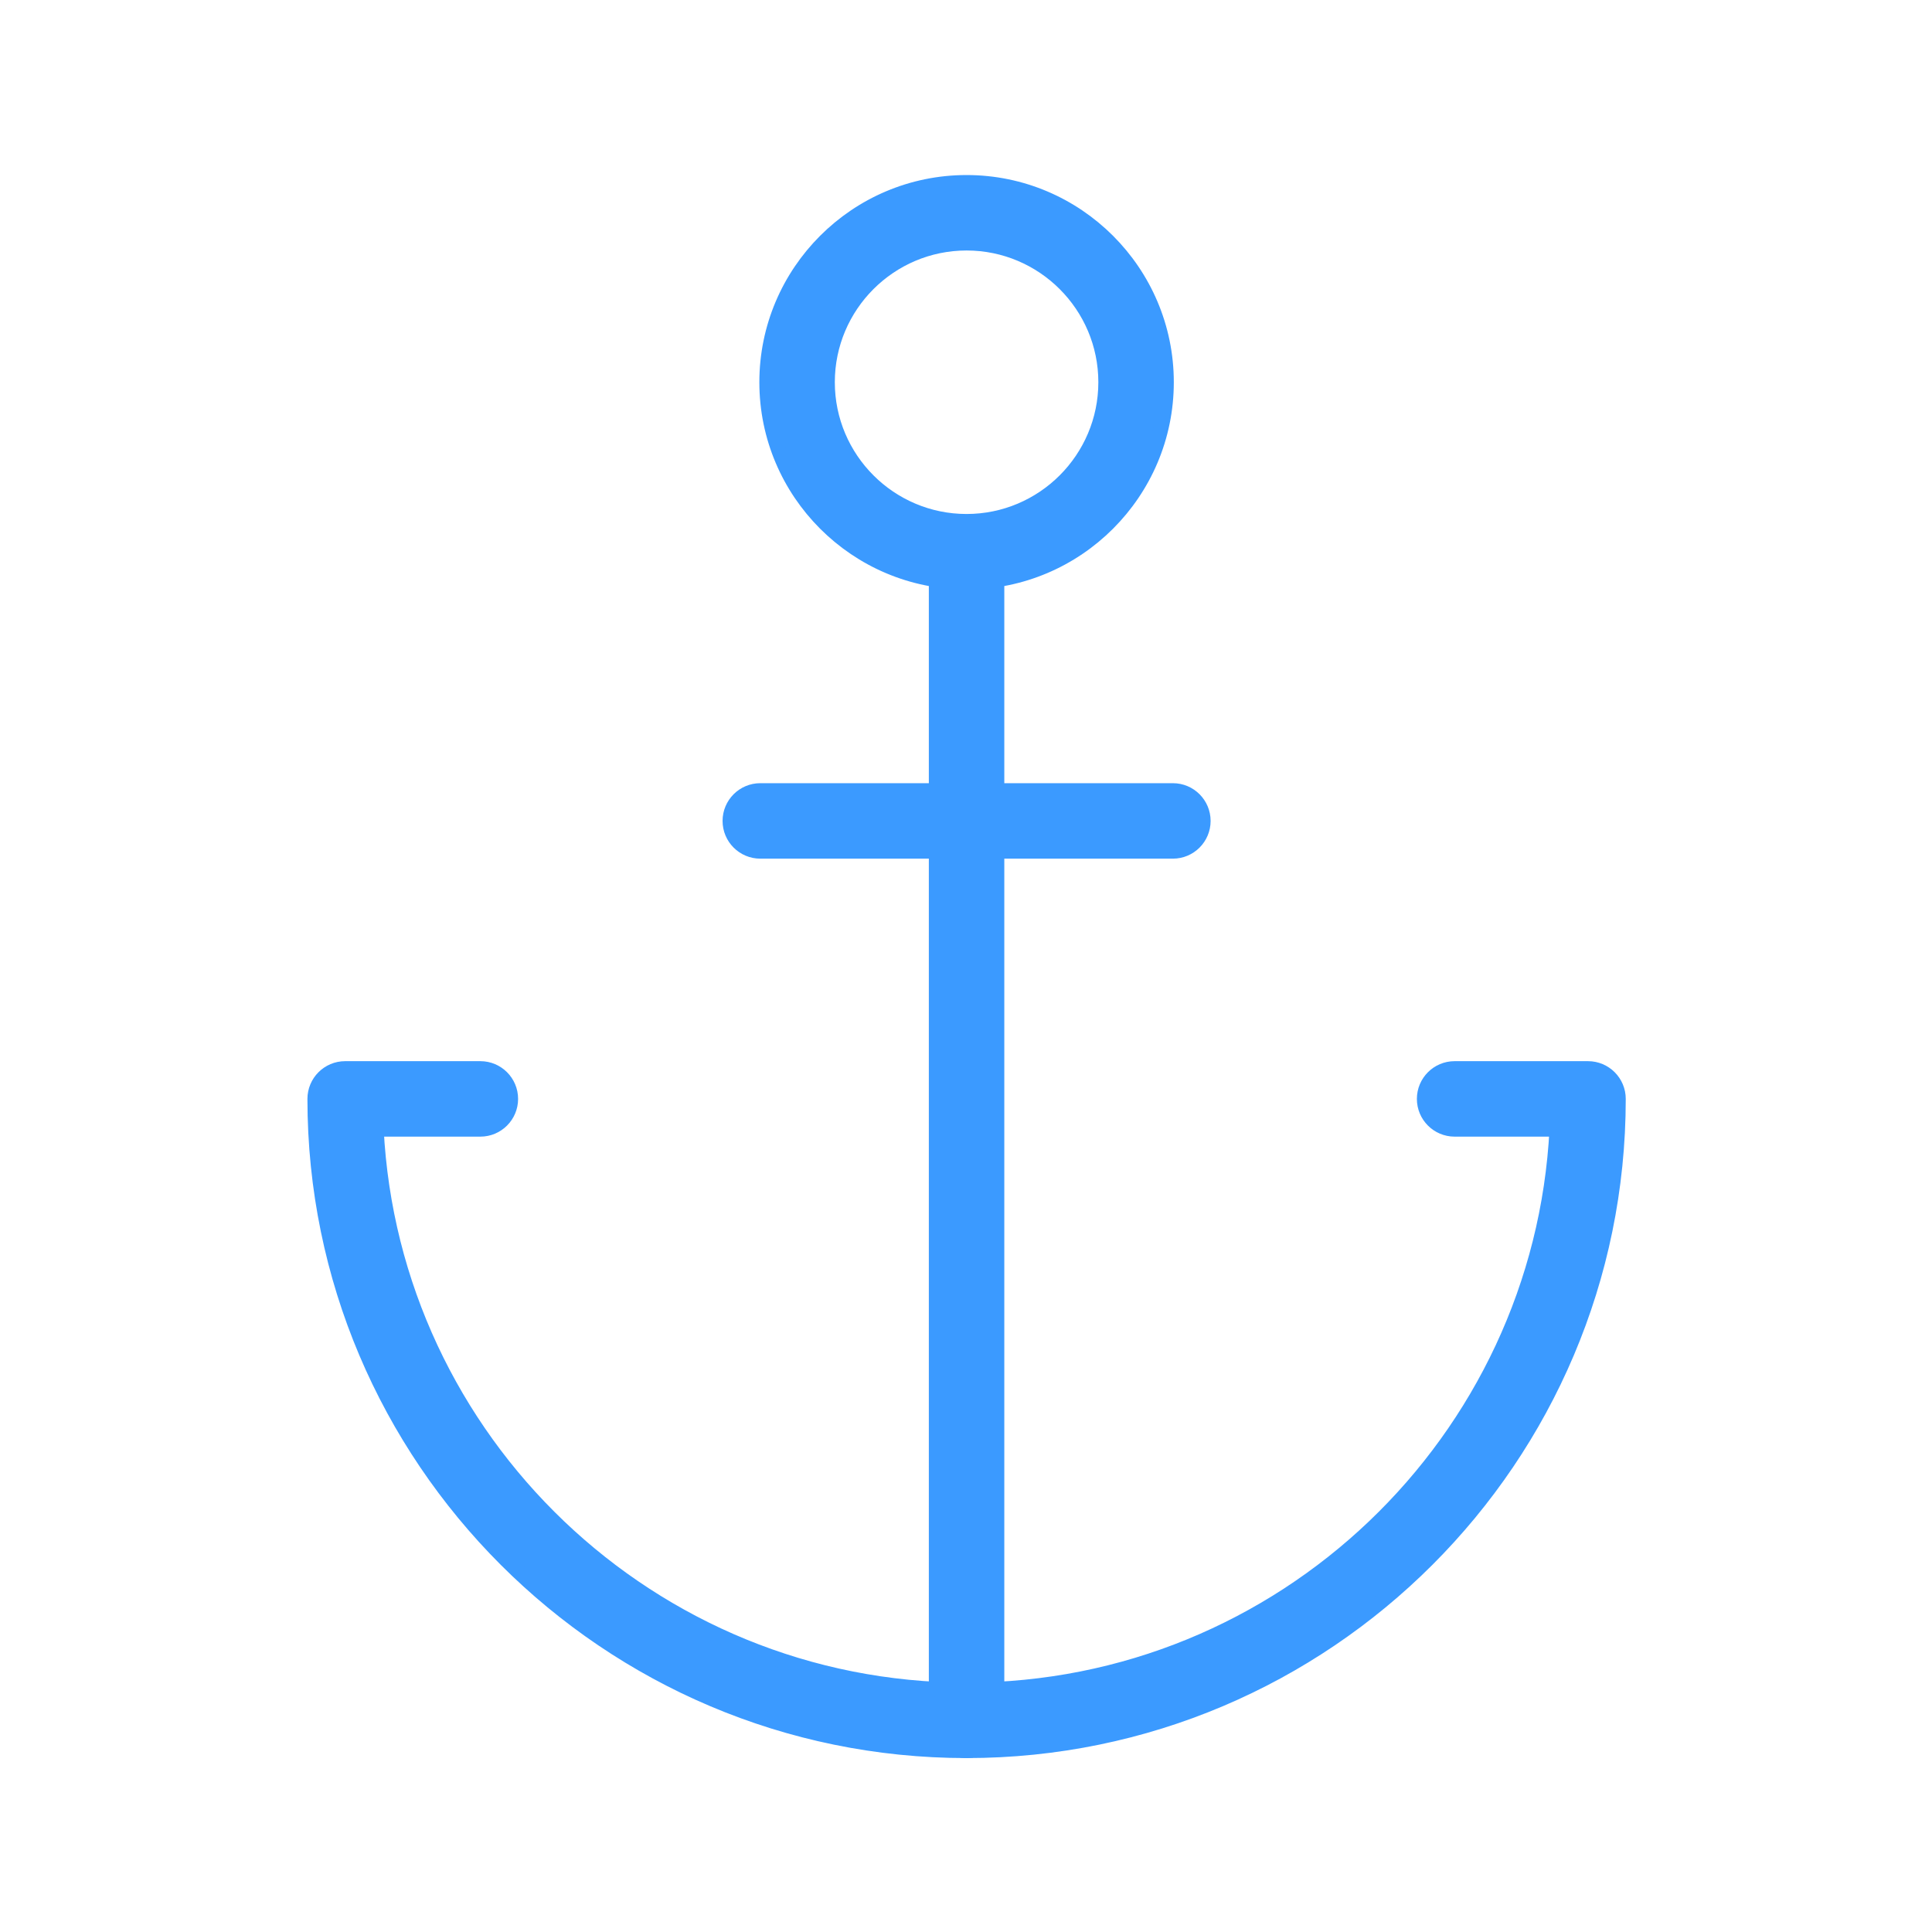 <?xml version="1.0" ?><!DOCTYPE svg  PUBLIC '-//W3C//DTD SVG 1.1//EN'  'http://www.w3.org/Graphics/SVG/1.1/DTD/svg11.dtd'><svg enable-background="new 0 0 128 128" height="128px" id="Layer_1" version="1.1" viewBox="0 0 128 128" width="128px" xml:space="preserve" xmlns="http://www.w3.org/2000/svg" xmlns:xlink="http://www.w3.org/1999/xlink">
<path d="M64.038,38.554c-7.294,0-13.229-5.935-13.229-13.23c0-7.293,5.935-13.227,13.229-13.227c7.295,0,13.23,5.934,13.23,13.227  C77.269,32.619,71.333,38.554,64.038,38.554z M64.038,16.096c-5.089,0-9.229,4.139-9.229,9.227c0,5.09,4.14,9.23,9.229,9.23  c5.09,0,9.23-4.141,9.23-9.23C73.269,20.235,69.128,16.096,64.038,16.096z" style="fill:#3b9aff; stroke:#3b9aff" />
<path d="M64.038,115.977c-1.104,0-2-0.896-2-2V38.323c0-1.104,0.896-2,2-2s2,0.896,2,2v75.653  C66.038,115.081,65.143,115.977,64.038,115.977z" style="fill:#3b9aff; stroke:#3b9aff"/>
<path d="M64.038,115.977c-23.804,0-43.17-19.367-43.17-43.172c0-1.104,0.896-2,2-2h8.957c1.104,0,2,0.896,2,2c0,1.104-0.896,2-2,2  h-6.906c1.045,20.673,18.191,37.172,39.119,37.172c20.929,0,38.076-16.499,39.121-37.172h-6.787c-1.104,0-2-0.896-2-2  c0-1.104,0.896-2,2-2h8.838c1.104,0,2,0.896,2,2C107.21,96.609,87.843,115.977,64.038,115.977z" style="fill:#3b9aff; stroke:#3b9aff"/>
<path d="M77.706,56.388H50.372c-1.104,0-2-0.895-2-2c0-1.104,0.896-2,2-2h27.334c1.104,0,2,0.896,2,2  C79.706,55.493,78.811,56.388,77.706,56.388z" style="fill:#3b9aff; stroke:#3b9aff"/></svg>